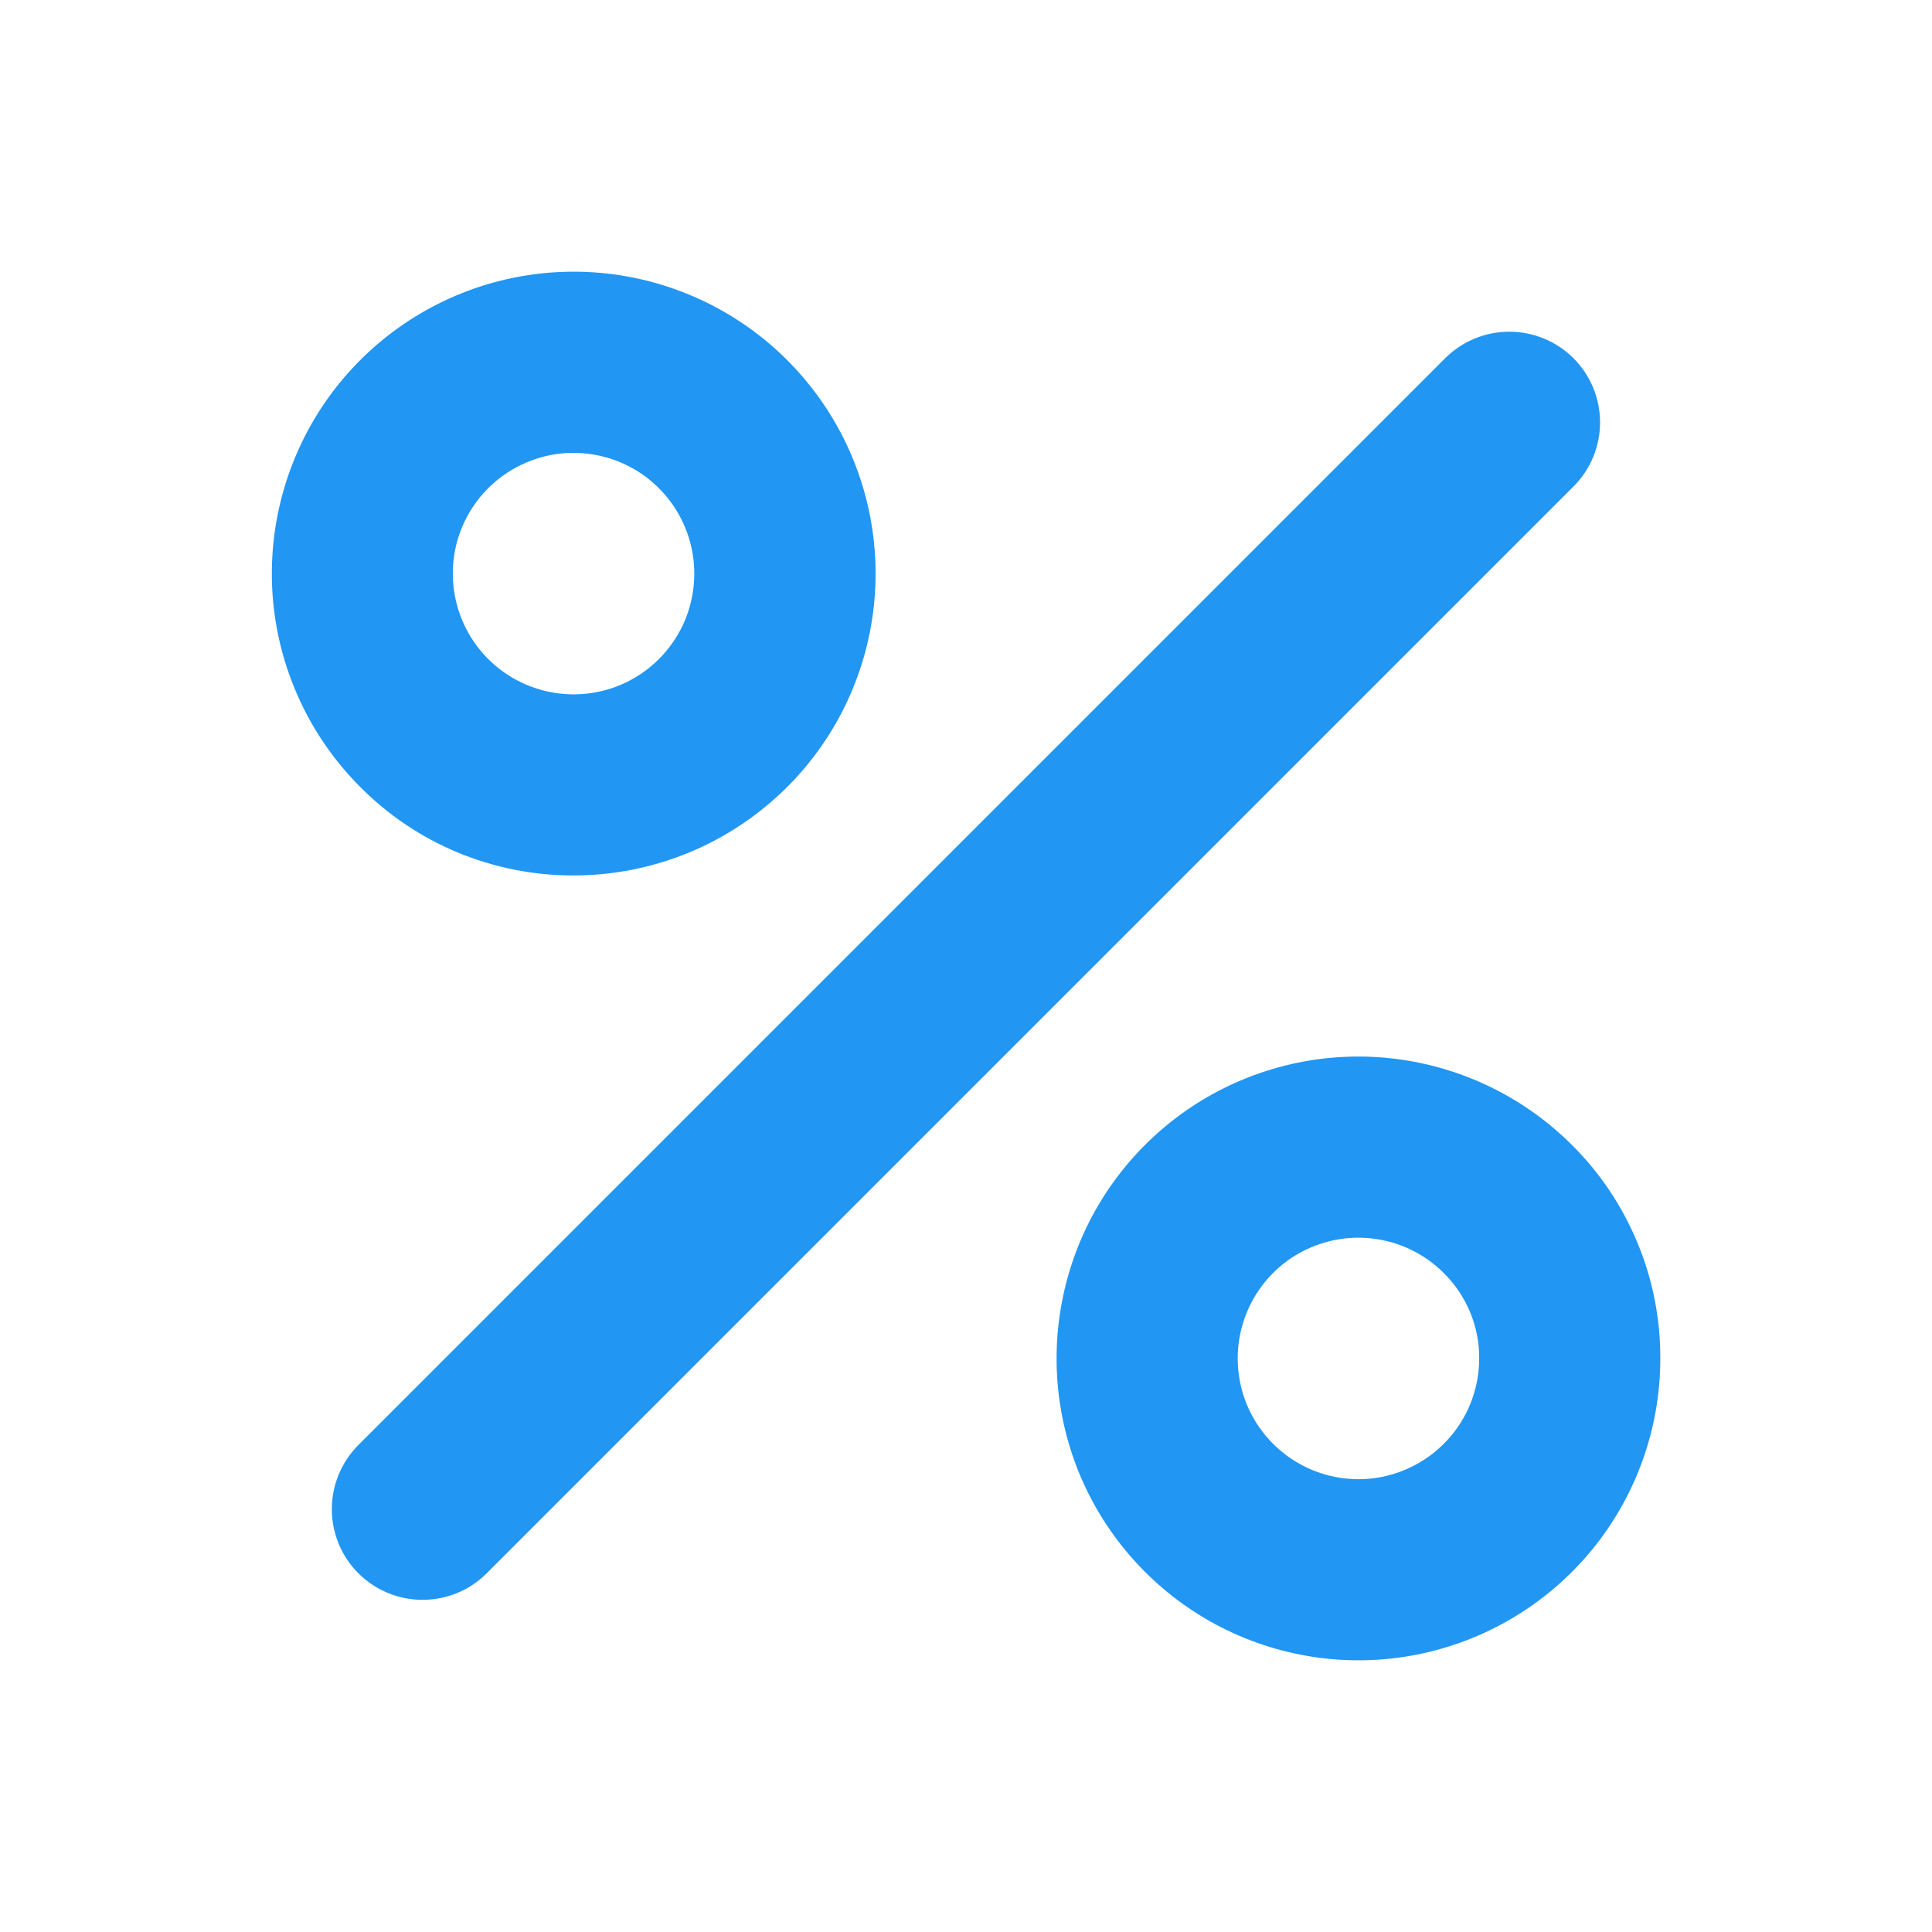 <svg width="16" height="16" viewBox="0 0 16 16" fill="none" xmlns="http://www.w3.org/2000/svg">
<path d="M13.031 4.029L4.031 13.029C3.961 13.099 3.878 13.155 3.787 13.192C3.696 13.23 3.598 13.249 3.499 13.249C3.401 13.249 3.303 13.23 3.212 13.192C3.121 13.155 3.038 13.099 2.968 13.029C2.898 12.96 2.843 12.877 2.805 12.786C2.768 12.694 2.748 12.597 2.748 12.498C2.748 12.399 2.768 12.302 2.805 12.211C2.843 12.12 2.898 12.037 2.968 11.967L11.968 2.967C12.109 2.826 12.3 2.747 12.499 2.747C12.699 2.747 12.89 2.826 13.031 2.967C13.172 3.108 13.251 3.299 13.251 3.498C13.251 3.697 13.172 3.888 13.031 4.029ZM2.983 6.517C2.574 6.108 2.32 5.569 2.263 4.994C2.207 4.418 2.352 3.841 2.673 3.36C2.995 2.879 3.473 2.525 4.027 2.357C4.58 2.19 5.175 2.219 5.709 2.441C6.243 2.662 6.684 3.062 6.957 3.573C7.229 4.083 7.316 4.672 7.203 5.239C7.09 5.806 6.784 6.317 6.336 6.683C5.889 7.05 5.328 7.25 4.75 7.25C4.422 7.251 4.096 7.186 3.793 7.061C3.489 6.935 3.214 6.75 2.983 6.517ZM3.75 4.75C3.75 4.981 3.83 5.206 3.977 5.385C4.123 5.563 4.328 5.686 4.555 5.731C4.781 5.776 5.017 5.742 5.221 5.633C5.425 5.524 5.585 5.347 5.674 5.134C5.762 4.92 5.774 4.682 5.707 4.461C5.64 4.239 5.498 4.048 5.306 3.919C5.114 3.791 4.883 3.733 4.652 3.755C4.422 3.778 4.207 3.88 4.043 4.043C3.95 4.136 3.876 4.246 3.826 4.367C3.775 4.489 3.75 4.619 3.75 4.75ZM13.75 11.25C13.75 11.828 13.55 12.389 13.183 12.836C12.816 13.283 12.305 13.589 11.738 13.702C11.171 13.815 10.582 13.727 10.072 13.455C9.562 13.182 9.162 12.741 8.94 12.207C8.719 11.672 8.69 11.078 8.858 10.524C9.025 9.971 9.38 9.493 9.861 9.171C10.342 8.85 10.919 8.705 11.495 8.762C12.07 8.819 12.608 9.073 13.018 9.482C13.251 9.713 13.435 9.989 13.561 10.293C13.687 10.596 13.751 10.921 13.75 11.25ZM12.25 11.25C12.251 11.118 12.225 10.988 12.175 10.867C12.124 10.745 12.05 10.635 11.957 10.543C11.793 10.379 11.578 10.277 11.348 10.255C11.118 10.232 10.887 10.29 10.694 10.418C10.502 10.547 10.36 10.738 10.293 10.96C10.226 11.181 10.238 11.419 10.326 11.633C10.415 11.846 10.575 12.023 10.779 12.132C10.983 12.241 11.218 12.276 11.445 12.231C11.672 12.185 11.876 12.063 12.023 11.884C12.17 11.706 12.25 11.481 12.25 11.25Z" fill="#2196F3"/>
</svg>

